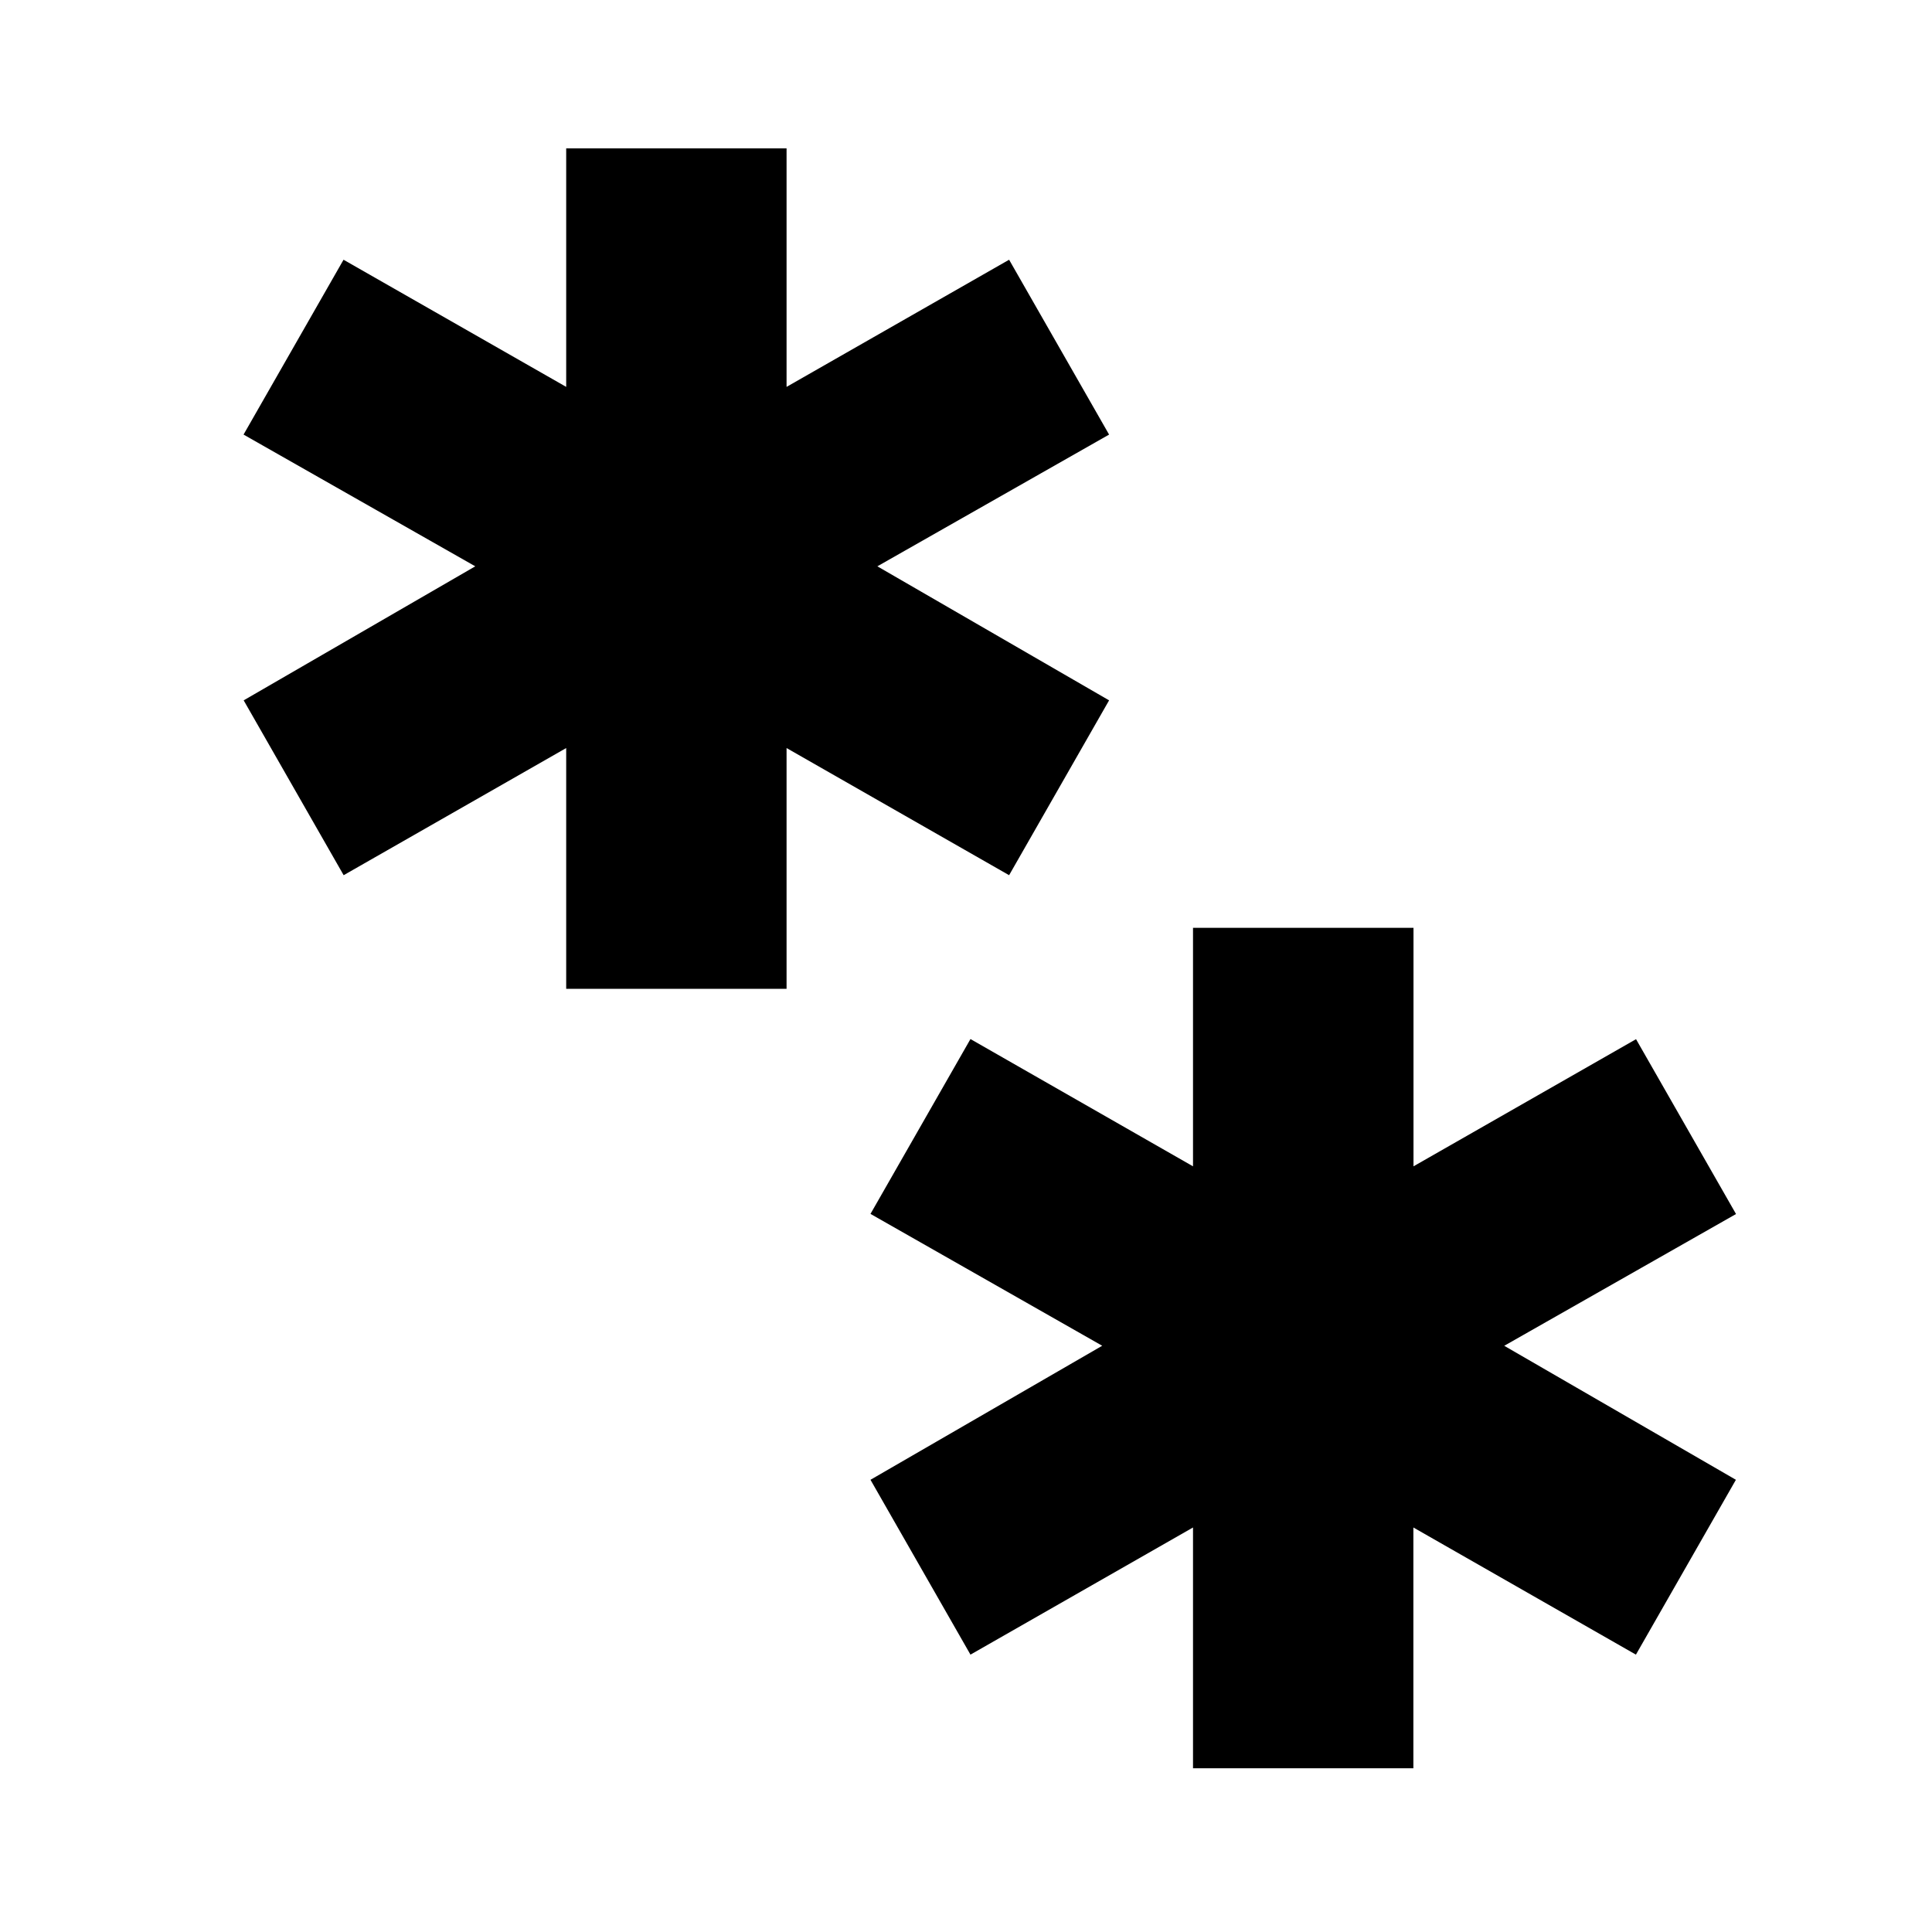<svg xmlns="http://www.w3.org/2000/svg" width="16" height="16" viewBox="0 0 16 16">
  <g font-weight="bold" font-size="30" font-family="Galano Grotesque DEMO" letter-spacing="0" word-spacing="0">
    <path d="M7.266 4.69l1.919-1.091-.828-1.448-1.843 1.053V1.229H4.689V3.204L2.845 2.151l-.828 1.448L3.936 4.69 2.018 5.8l.828 1.448L4.689 6.195v1.994h1.825V6.195l1.843 1.053.828-1.448L7.266 4.69zM12.458 11.145l1.919-1.091-.828-1.448-1.843 1.053V7.684H9.88V9.659L8.037 8.605l-.828 1.448L9.128 11.145l-1.919 1.11.828 1.448 1.843-1.053v1.994h1.825v-1.994l1.843 1.053.828-1.448-1.919-1.11z" style="line-height:125%;-inkscape-font-specification:'Galano Grotesque DEMO Bold'"/>
  </g>
</svg>

